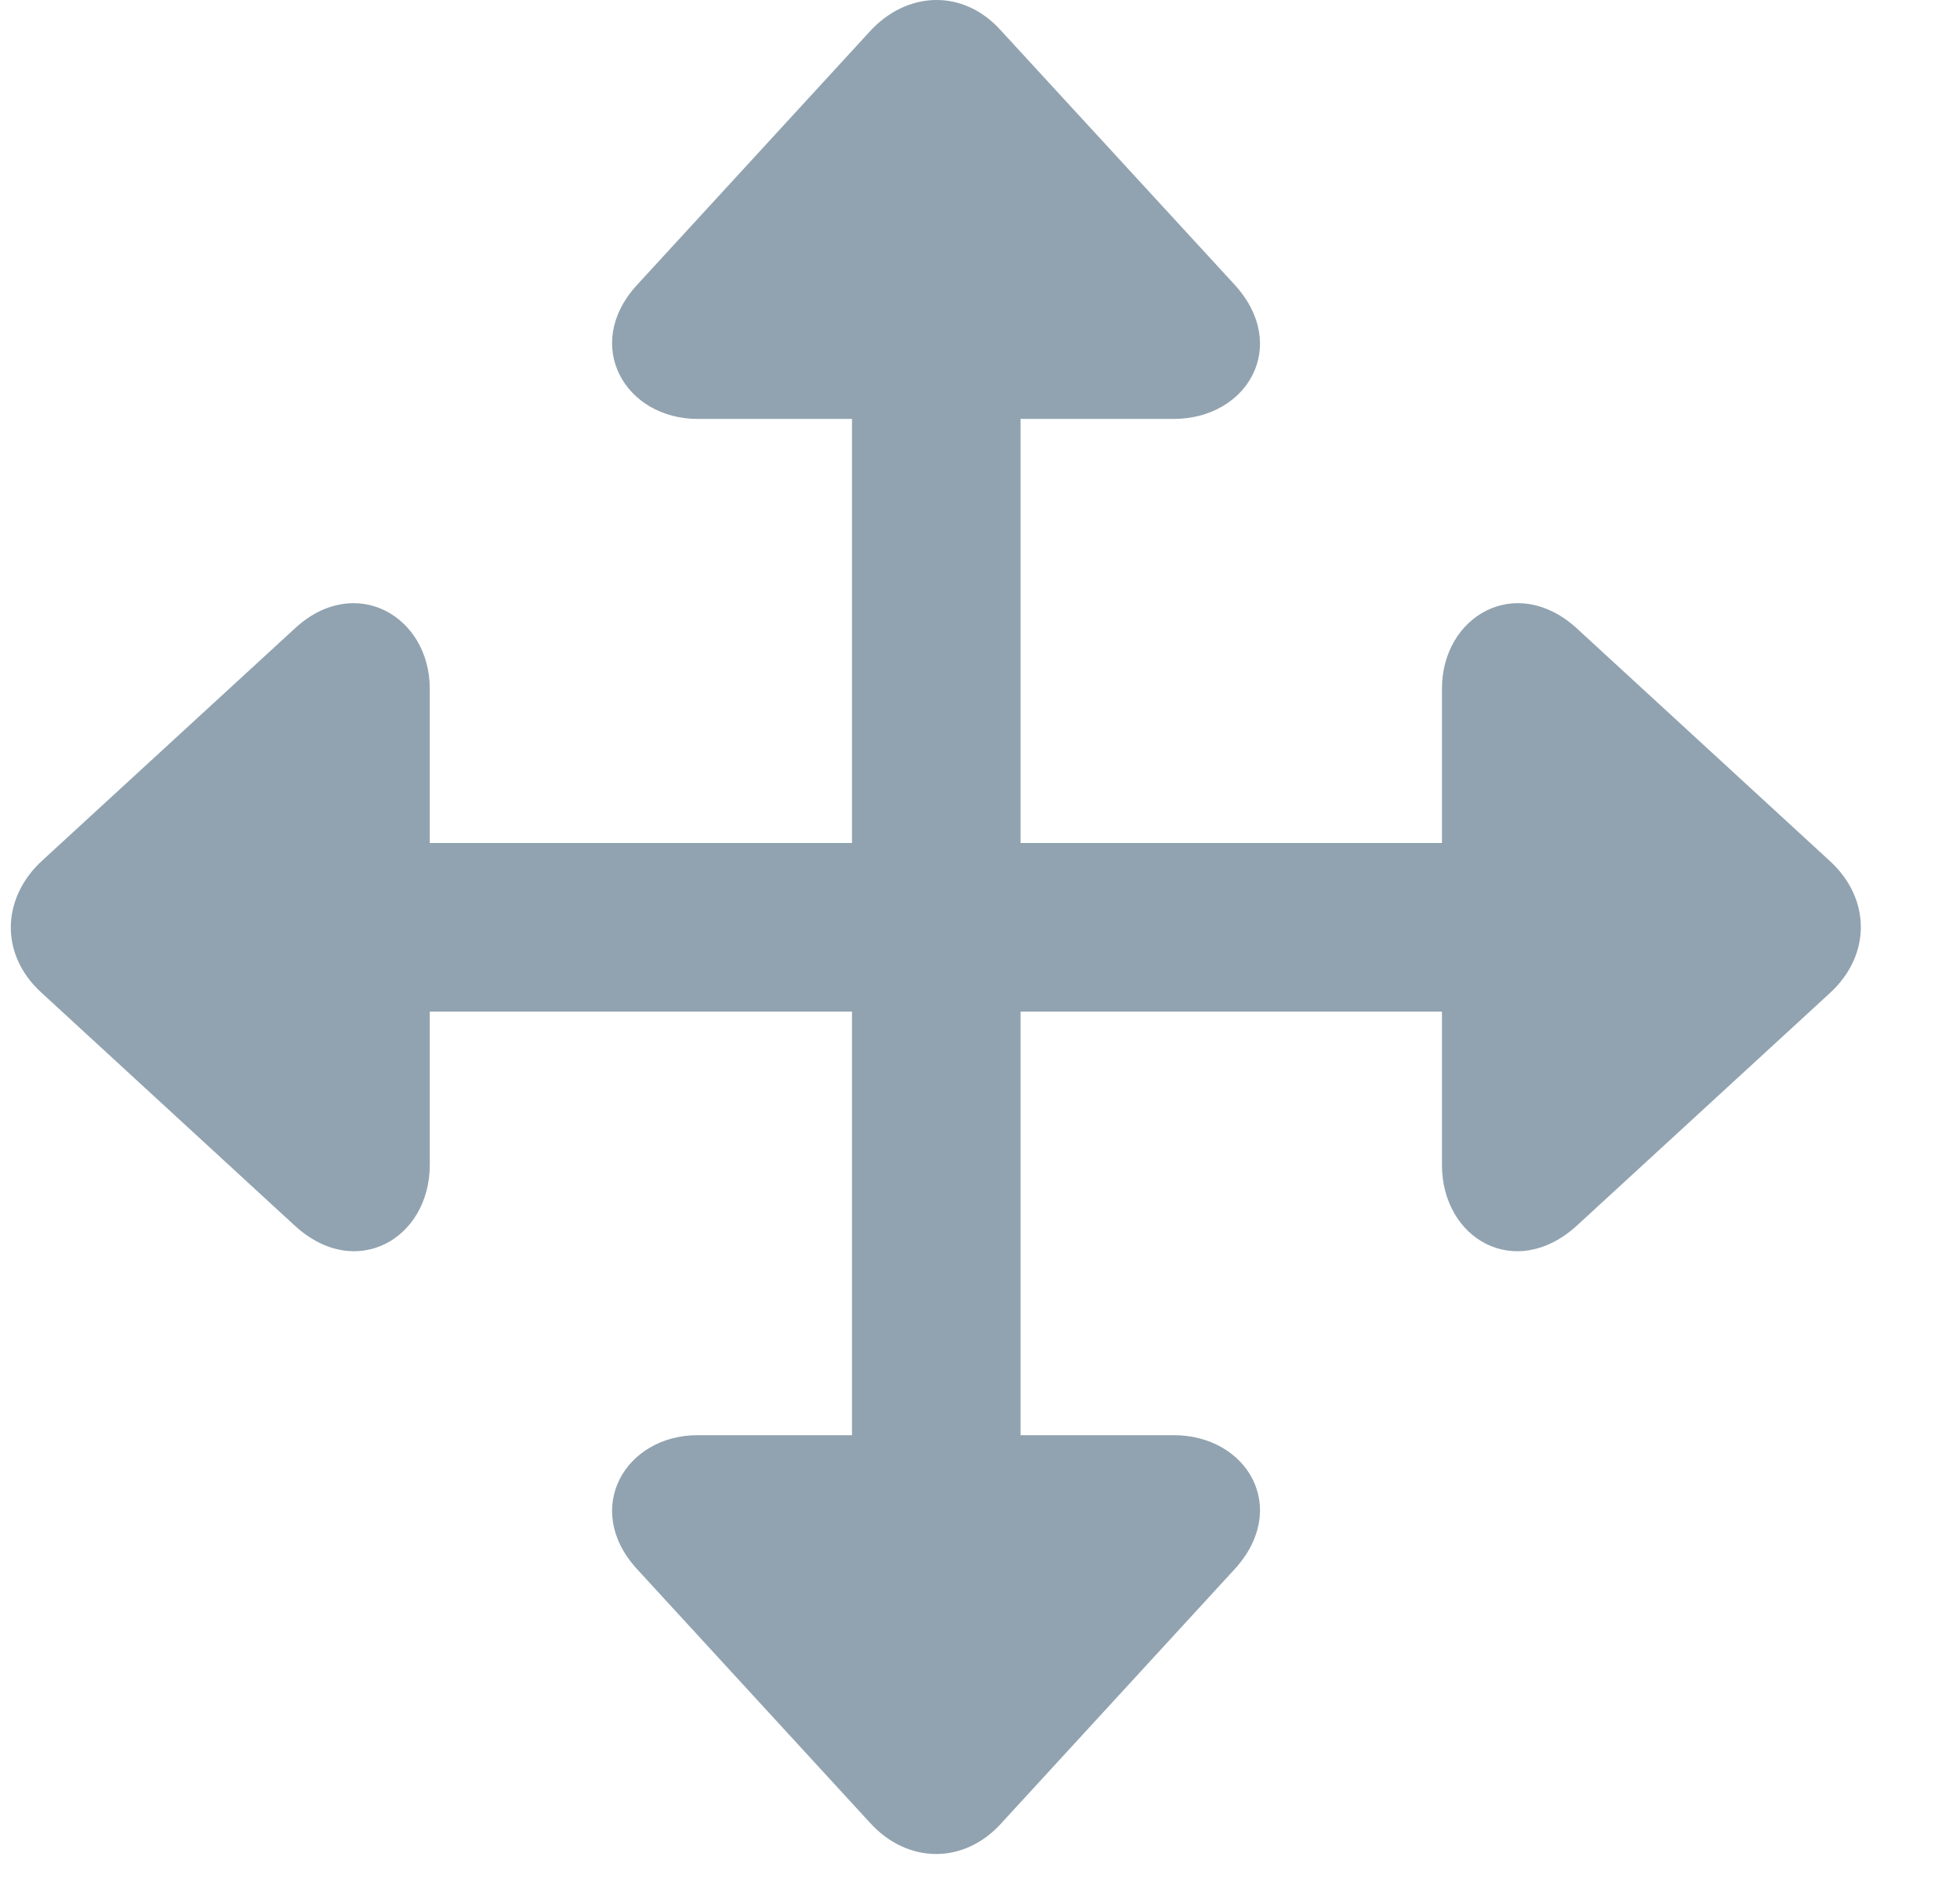 <svg width="29" height="28" viewBox="0 0 29 28" fill="none" xmlns="http://www.w3.org/2000/svg">
<path d="M0.61 14.681L4.362 18.131C5.263 18.958 6.359 18.325 6.359 17.231V14.964H12.606V21.23H10.323C9.247 21.23 8.616 22.32 9.419 23.204L12.868 26.959C13.427 27.579 14.273 27.583 14.825 26.96L18.265 23.215C19.092 22.314 18.458 21.23 17.365 21.23H15.1V14.964H21.335V17.231C21.335 18.325 22.419 18.958 23.33 18.131L27.074 14.691C27.688 14.129 27.684 13.293 27.073 12.735L23.319 9.285C22.425 8.482 21.335 9.114 21.335 10.189V12.47H15.1V6.197H17.365C18.458 6.197 19.092 5.111 18.265 4.209L14.815 0.457C14.253 -0.176 13.408 -0.135 12.859 0.477L9.419 4.222C8.616 5.106 9.247 6.197 10.323 6.197H12.606V12.47H6.359V10.189C6.359 9.114 5.259 8.482 4.375 9.285L0.63 12.725C0.027 13.274 -0.013 14.11 0.61 14.681Z" fill="#91A3B0"/>
</svg>
